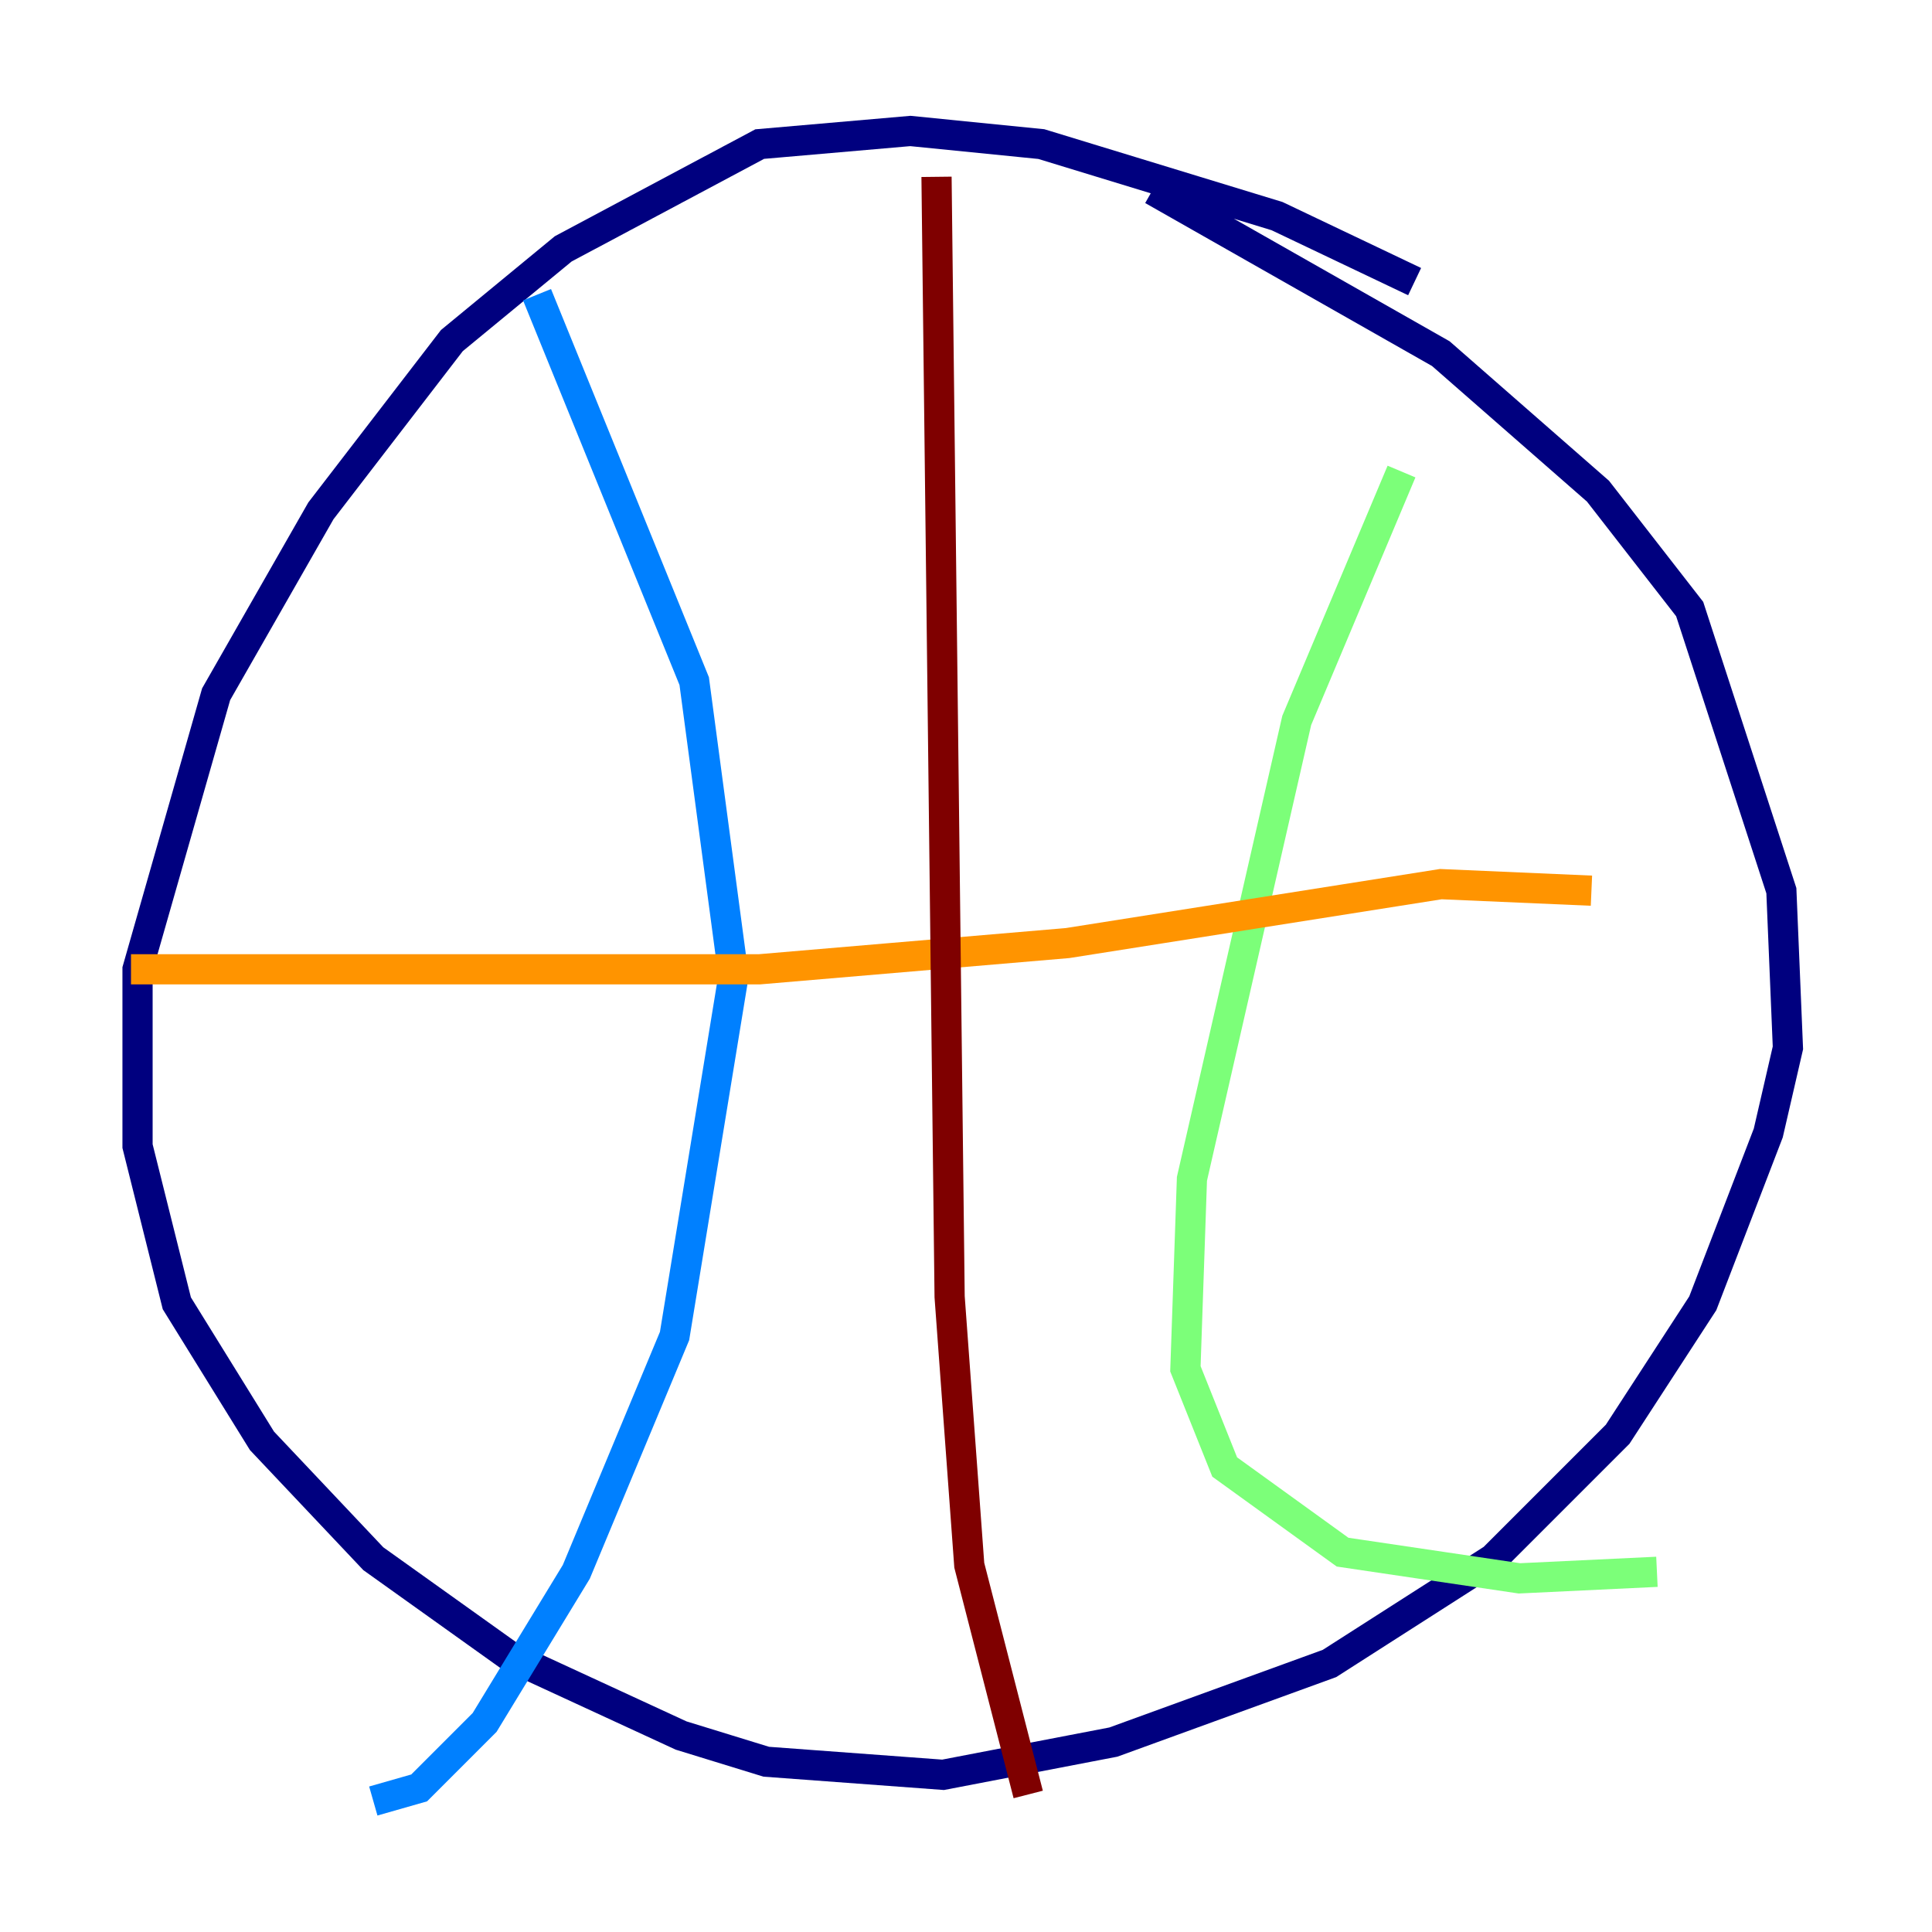 <?xml version="1.0" encoding="utf-8" ?>
<svg baseProfile="tiny" height="128" version="1.2" viewBox="0,0,128,128" width="128" xmlns="http://www.w3.org/2000/svg" xmlns:ev="http://www.w3.org/2001/xml-events" xmlns:xlink="http://www.w3.org/1999/xlink"><defs /><polyline fill="none" points="93.722,18.658 84.61,14.319 68.99,9.546 60.312,8.678 50.332,9.546 37.315,16.488 29.939,22.563 21.261,33.844 14.319,45.993 9.112,64.217 9.112,75.932 11.715,86.346 17.356,95.458 24.732,103.268 33.844,109.776 45.125,114.983 50.766,116.719 62.481,117.586 73.763,115.417 88.081,110.21 98.929,103.268 107.173,95.024 112.814,86.346 117.153,75.064 118.454,69.424 118.02,59.01 111.946,40.352 105.871,32.542 95.458,23.43 76.366,12.583" stroke="#00007f" stroke-width="2" /><polyline fill="none" points="35.58,19.525 45.993,45.125 48.597,64.651 44.691,88.515 38.183,104.136 32.108,114.115 27.77,118.454 24.732,119.322" stroke="#0080ff" stroke-width="2" /><polyline fill="none" points="92.854,31.241 85.912,47.729 78.969,78.102 78.536,90.685 81.139,97.193 88.949,102.834 100.664,104.57 109.776,104.136" stroke="#7cff79" stroke-width="2" /><polyline fill="none" points="8.678,64.217 50.332,64.217 70.725,62.481 95.458,58.576 105.437,59.01" stroke="#ff9400" stroke-width="2" /><polyline fill="none" points="62.047,11.715 62.915,85.912 64.217,103.702 68.122,118.888" stroke="#7f0000" stroke-width="2" /></svg>